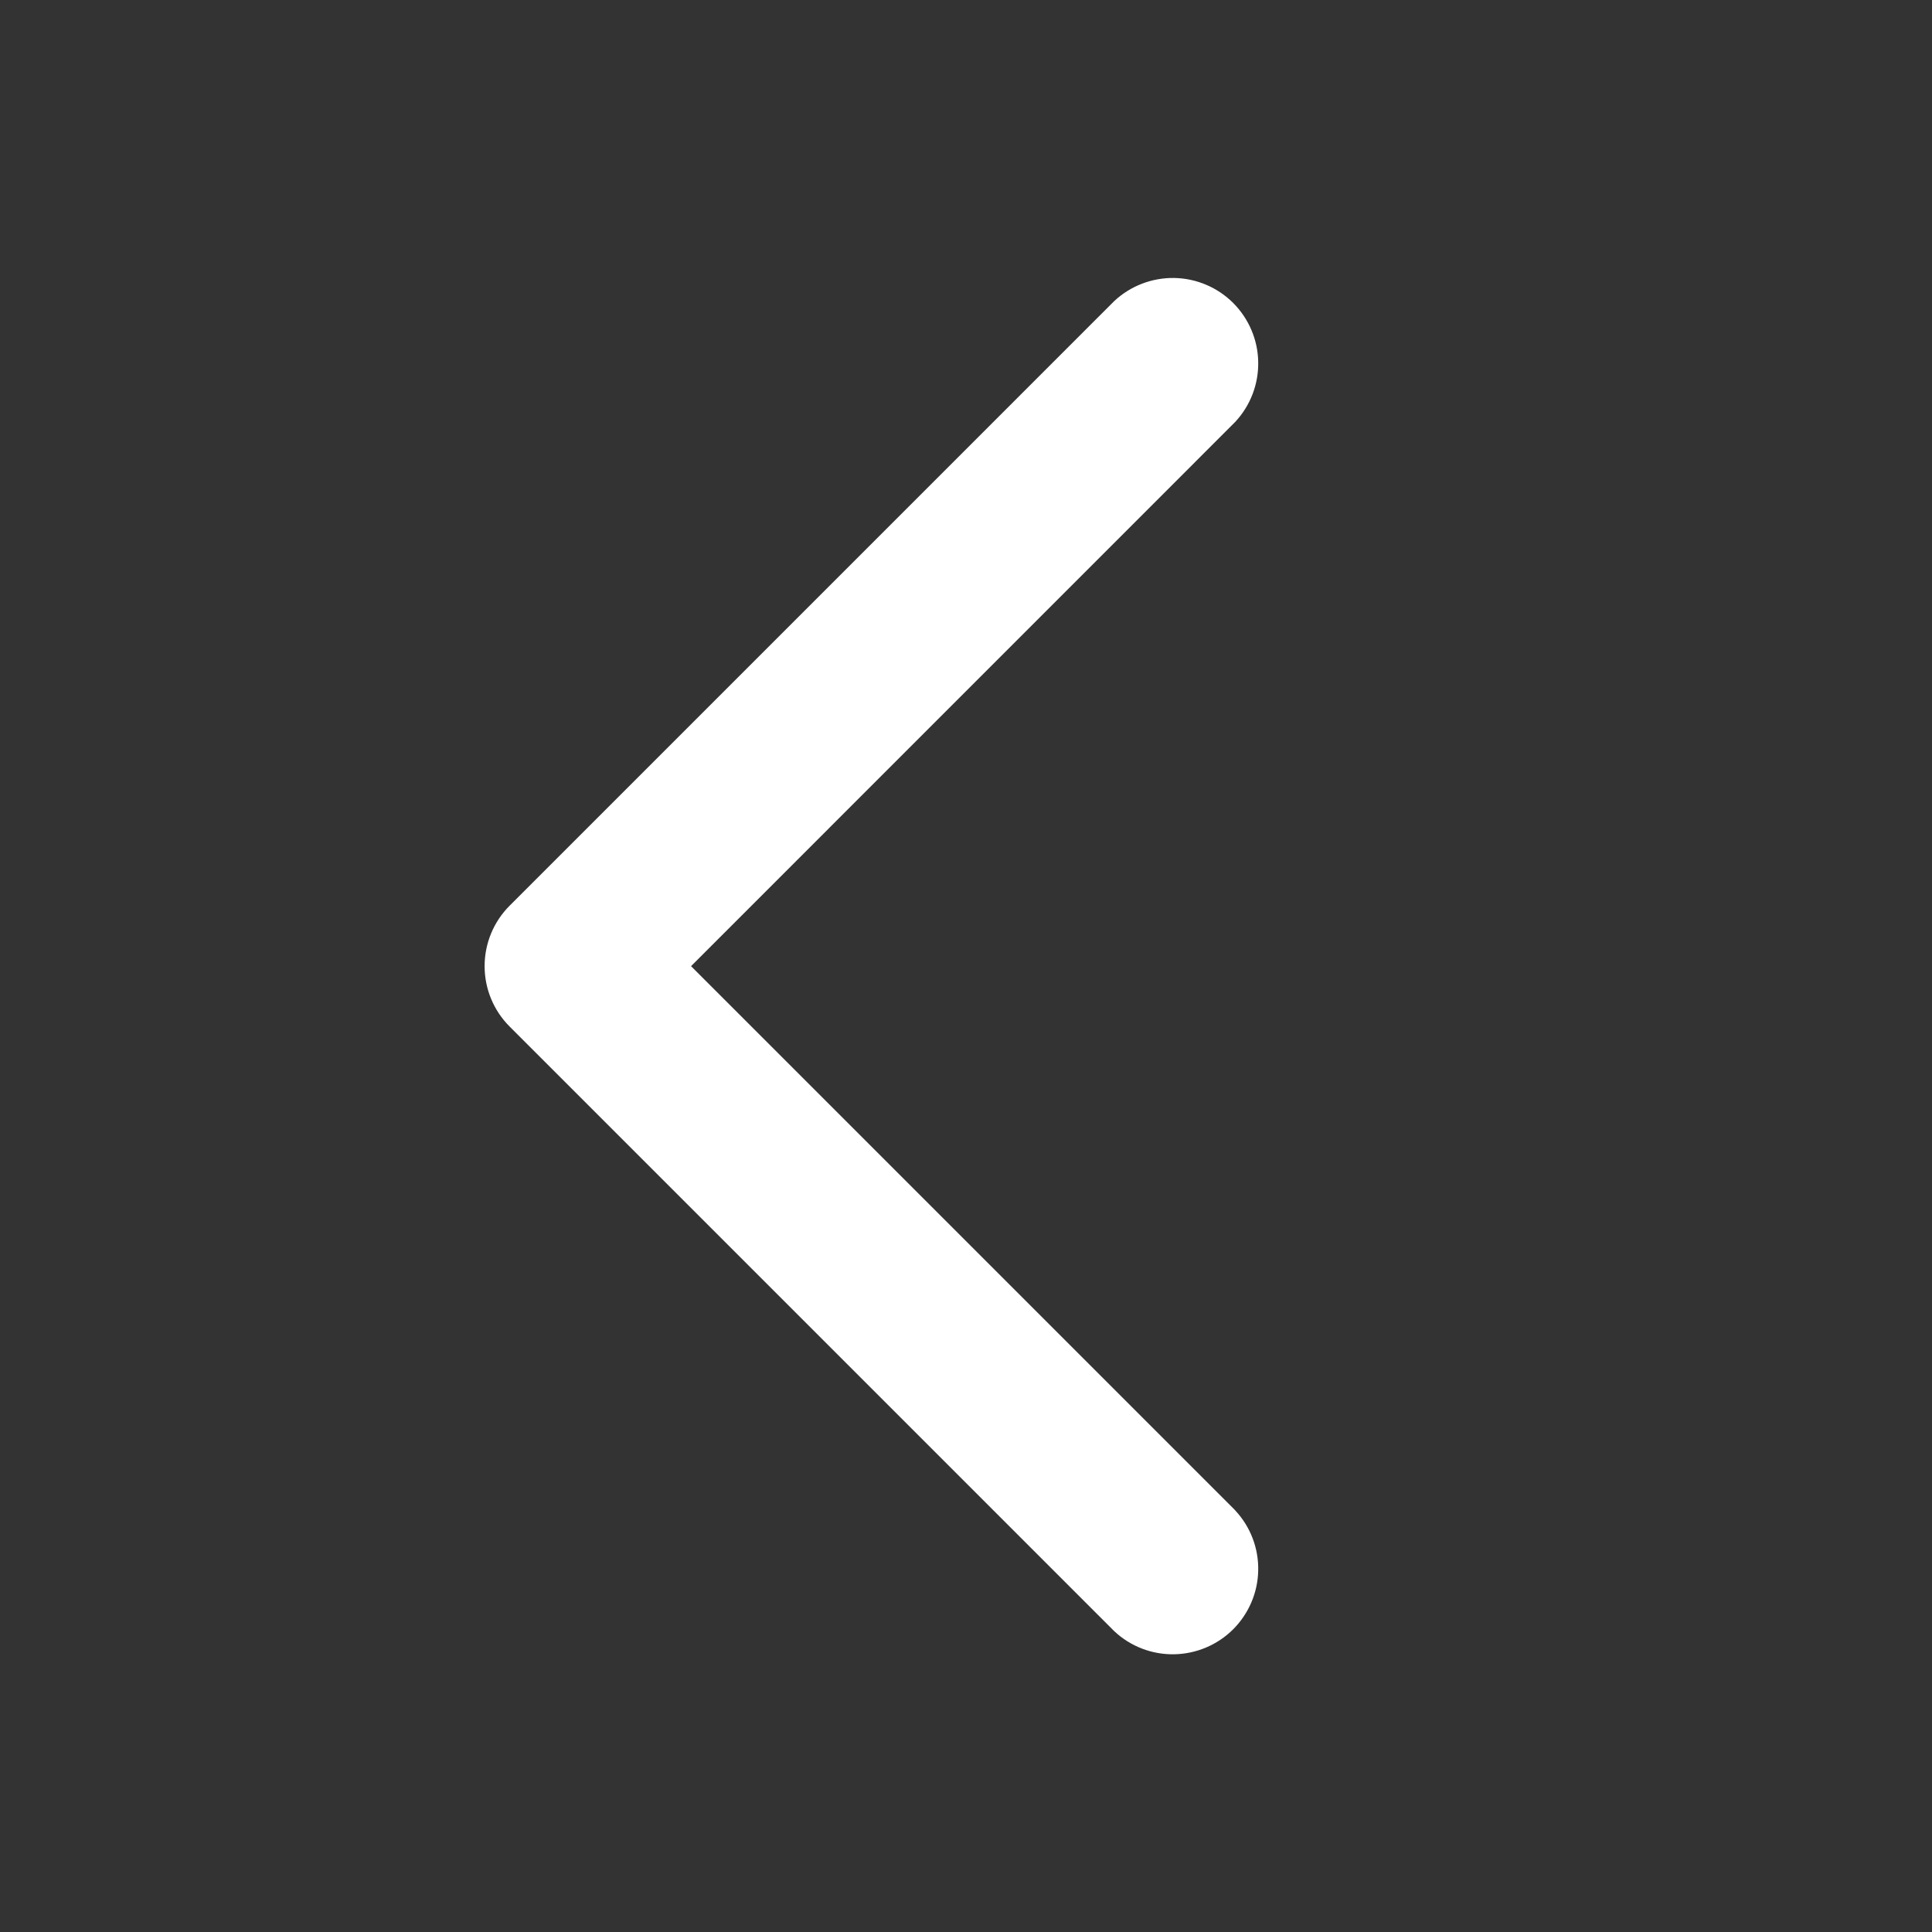 <svg width="24" height="24" viewBox="0 0 24 24" fill="none" xmlns="http://www.w3.org/2000/svg">
<rect x="0" y="0" width="24" height="24" fill="#333333" stroke="none"/>
<path d="M14.008 20.076L14.008 20.076L14.014 20.082C14.168 20.226 14.372 20.304 14.582 20.3C14.793 20.296 14.994 20.211 15.143 20.062C15.291 19.913 15.377 19.712 15.38 19.502C15.384 19.291 15.306 19.088 15.162 18.934L15.162 18.934L15.156 18.927L8.231 12.002L15.156 5.076L15.156 5.076L15.162 5.07C15.306 4.915 15.384 4.712 15.38 4.501C15.377 4.291 15.291 4.09 15.143 3.941C14.994 3.792 14.793 3.707 14.582 3.703C14.372 3.7 14.168 3.778 14.014 3.921L14.014 3.921L14.008 3.927L6.508 11.427L6.508 11.427C6.355 11.58 6.27 11.786 6.27 12.002C6.27 12.217 6.355 12.423 6.508 12.576L6.508 12.576L14.008 20.076Z" fill="white" stroke="white" stroke-width="0.5"/>
</svg>
